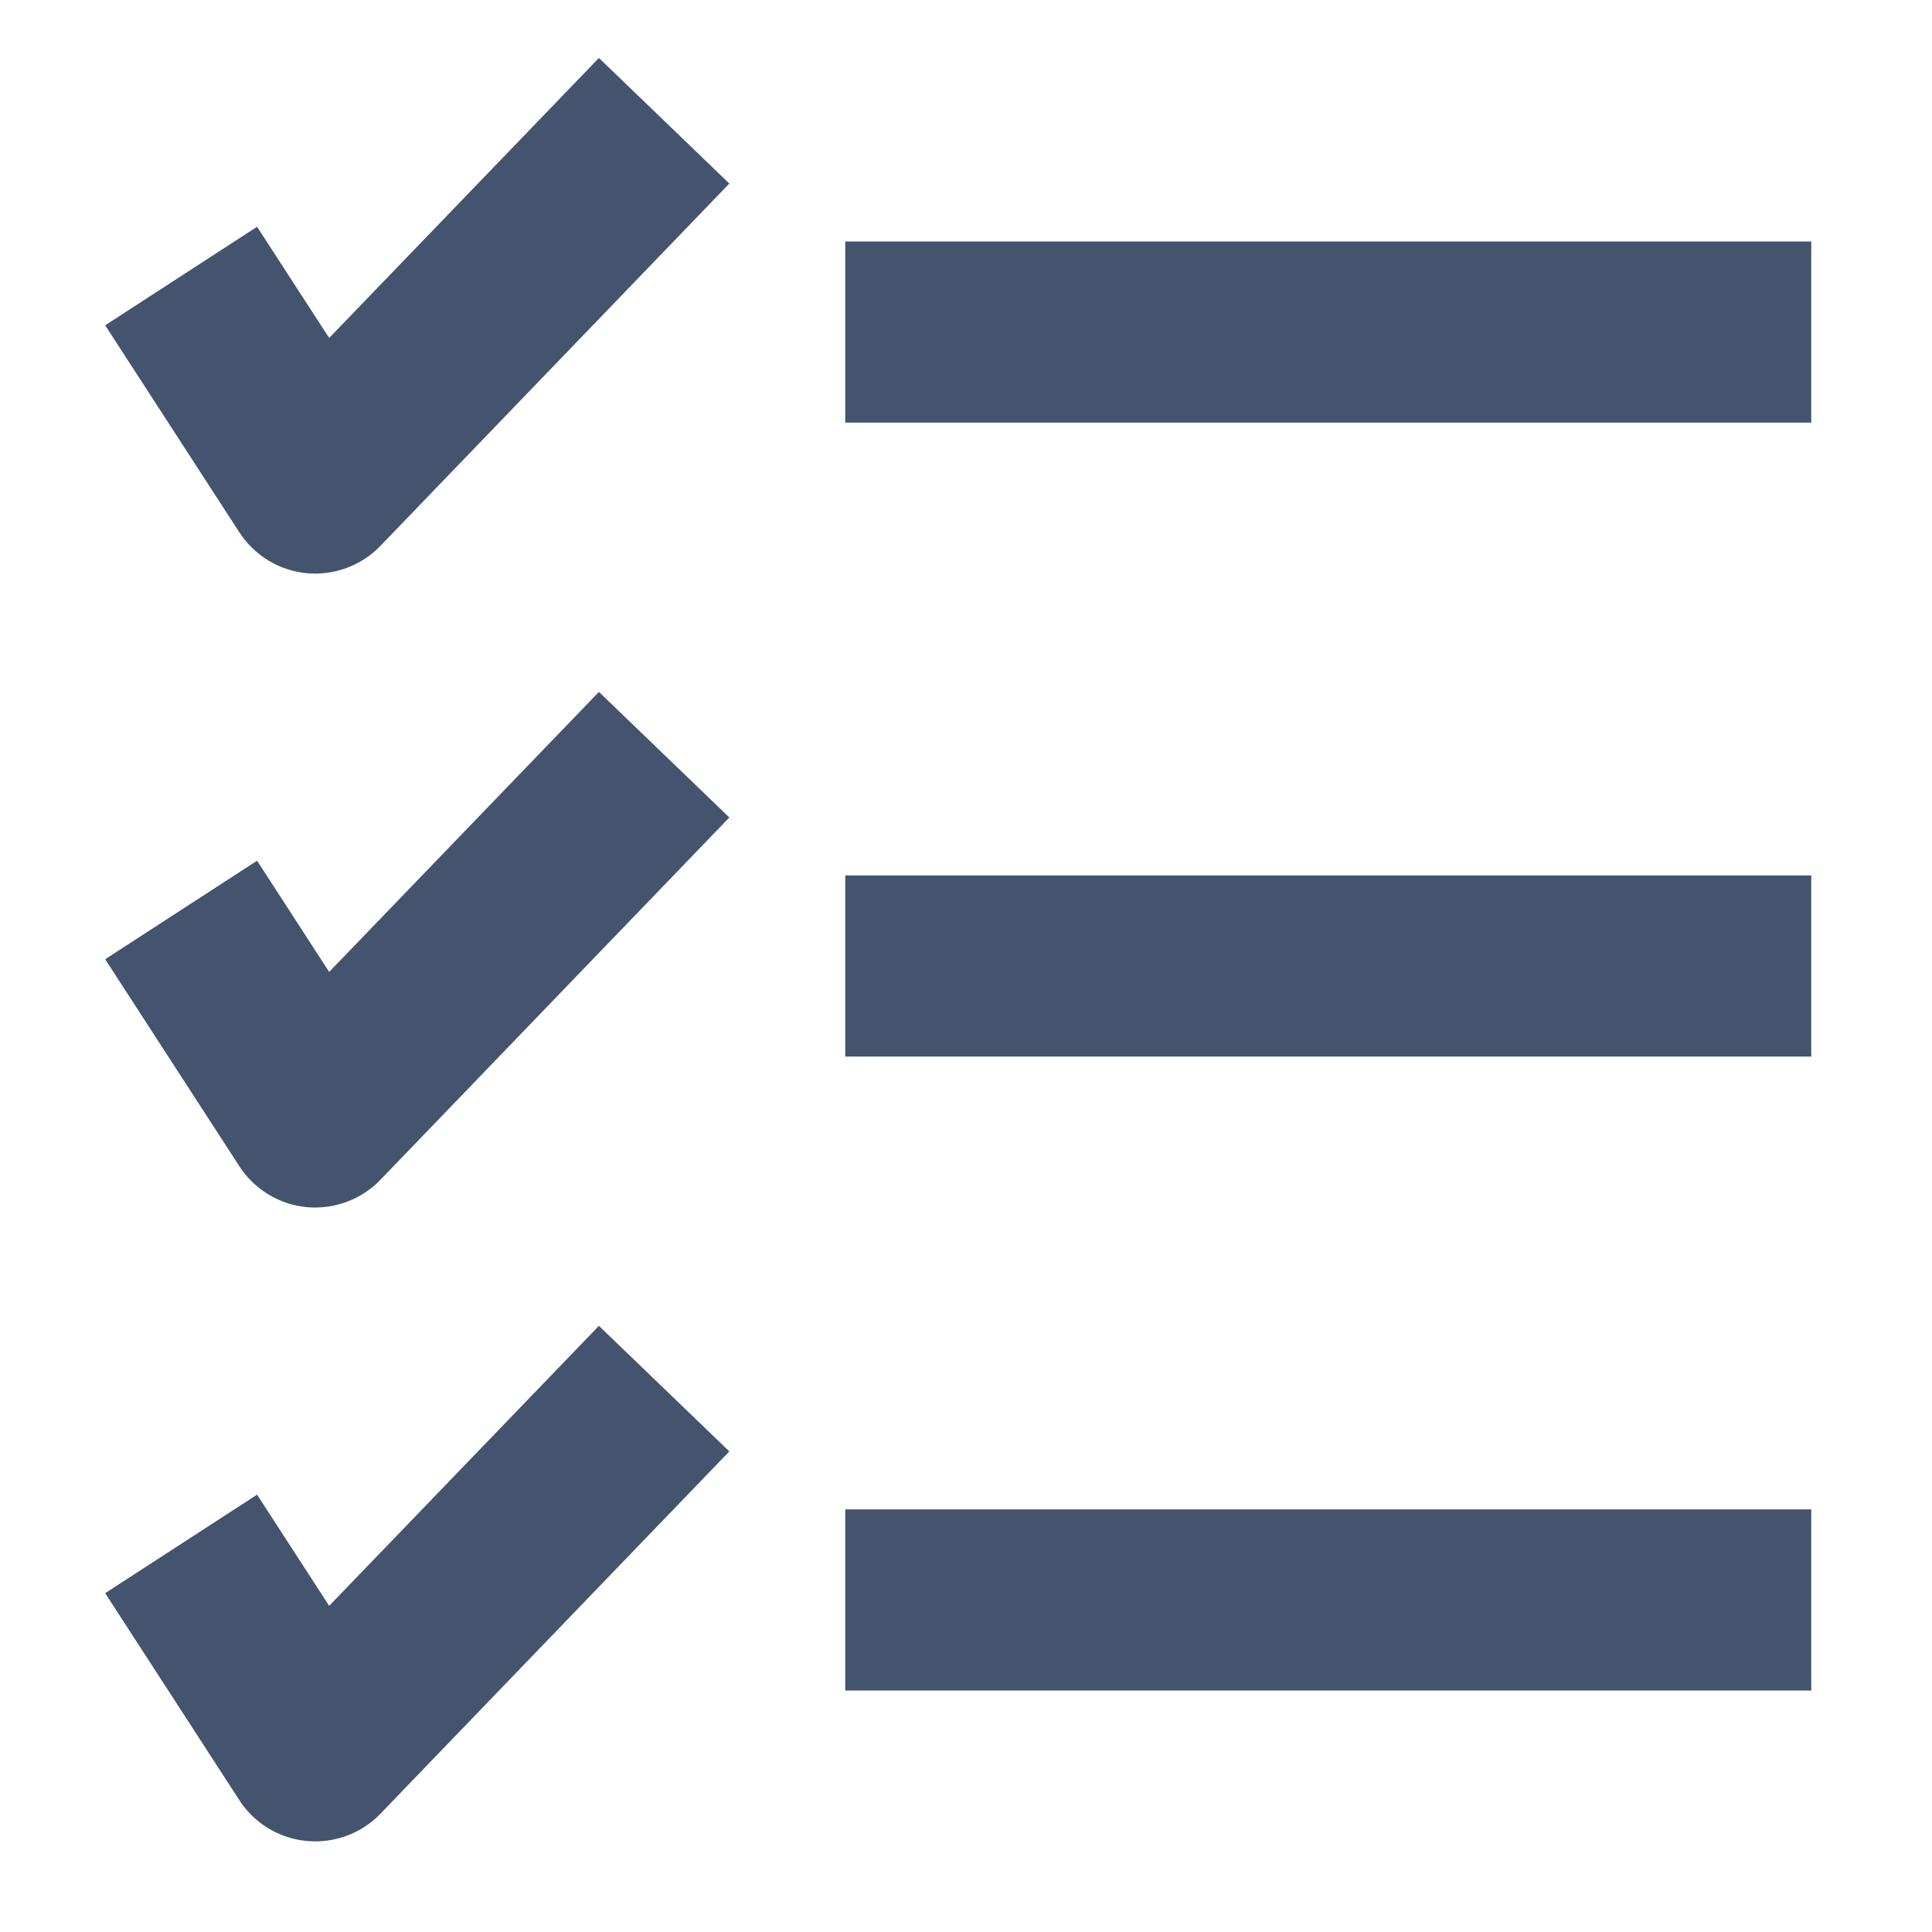 <svg width="16" height="16" viewBox="0 0 16 16" fill="none" xmlns="http://www.w3.org/2000/svg">
<path fill-rule="evenodd" clip-rule="evenodd" d="M6.04 1.52L3.151 4.52C2.993 4.685 2.767 4.768 2.539 4.747C2.312 4.725 2.106 4.6 1.982 4.408L0.871 2.694L2.129 1.878L2.726 2.799L4.96 0.48L6.04 1.52ZM15 3.5L7 3.5L7 2L15 2L15 3.5ZM6.04 6.77L3.151 9.77C2.993 9.935 2.767 10.018 2.539 9.997C2.312 9.975 2.106 9.85 1.982 9.658L0.871 7.944L2.129 7.128L2.726 8.049L4.96 5.73L6.04 6.77ZM15 8.75L7 8.75L7 7.25L15 7.25L15 8.75ZM6.04 12.02L3.151 15.02C2.993 15.185 2.767 15.268 2.539 15.246C2.312 15.225 2.106 15.1 1.982 14.908L0.871 13.194L2.129 12.378L2.726 13.299L4.96 10.98L6.04 12.02ZM15 14L7 14L7 12.5L15 12.5L15 14Z" fill="#44546F"/>
</svg>
